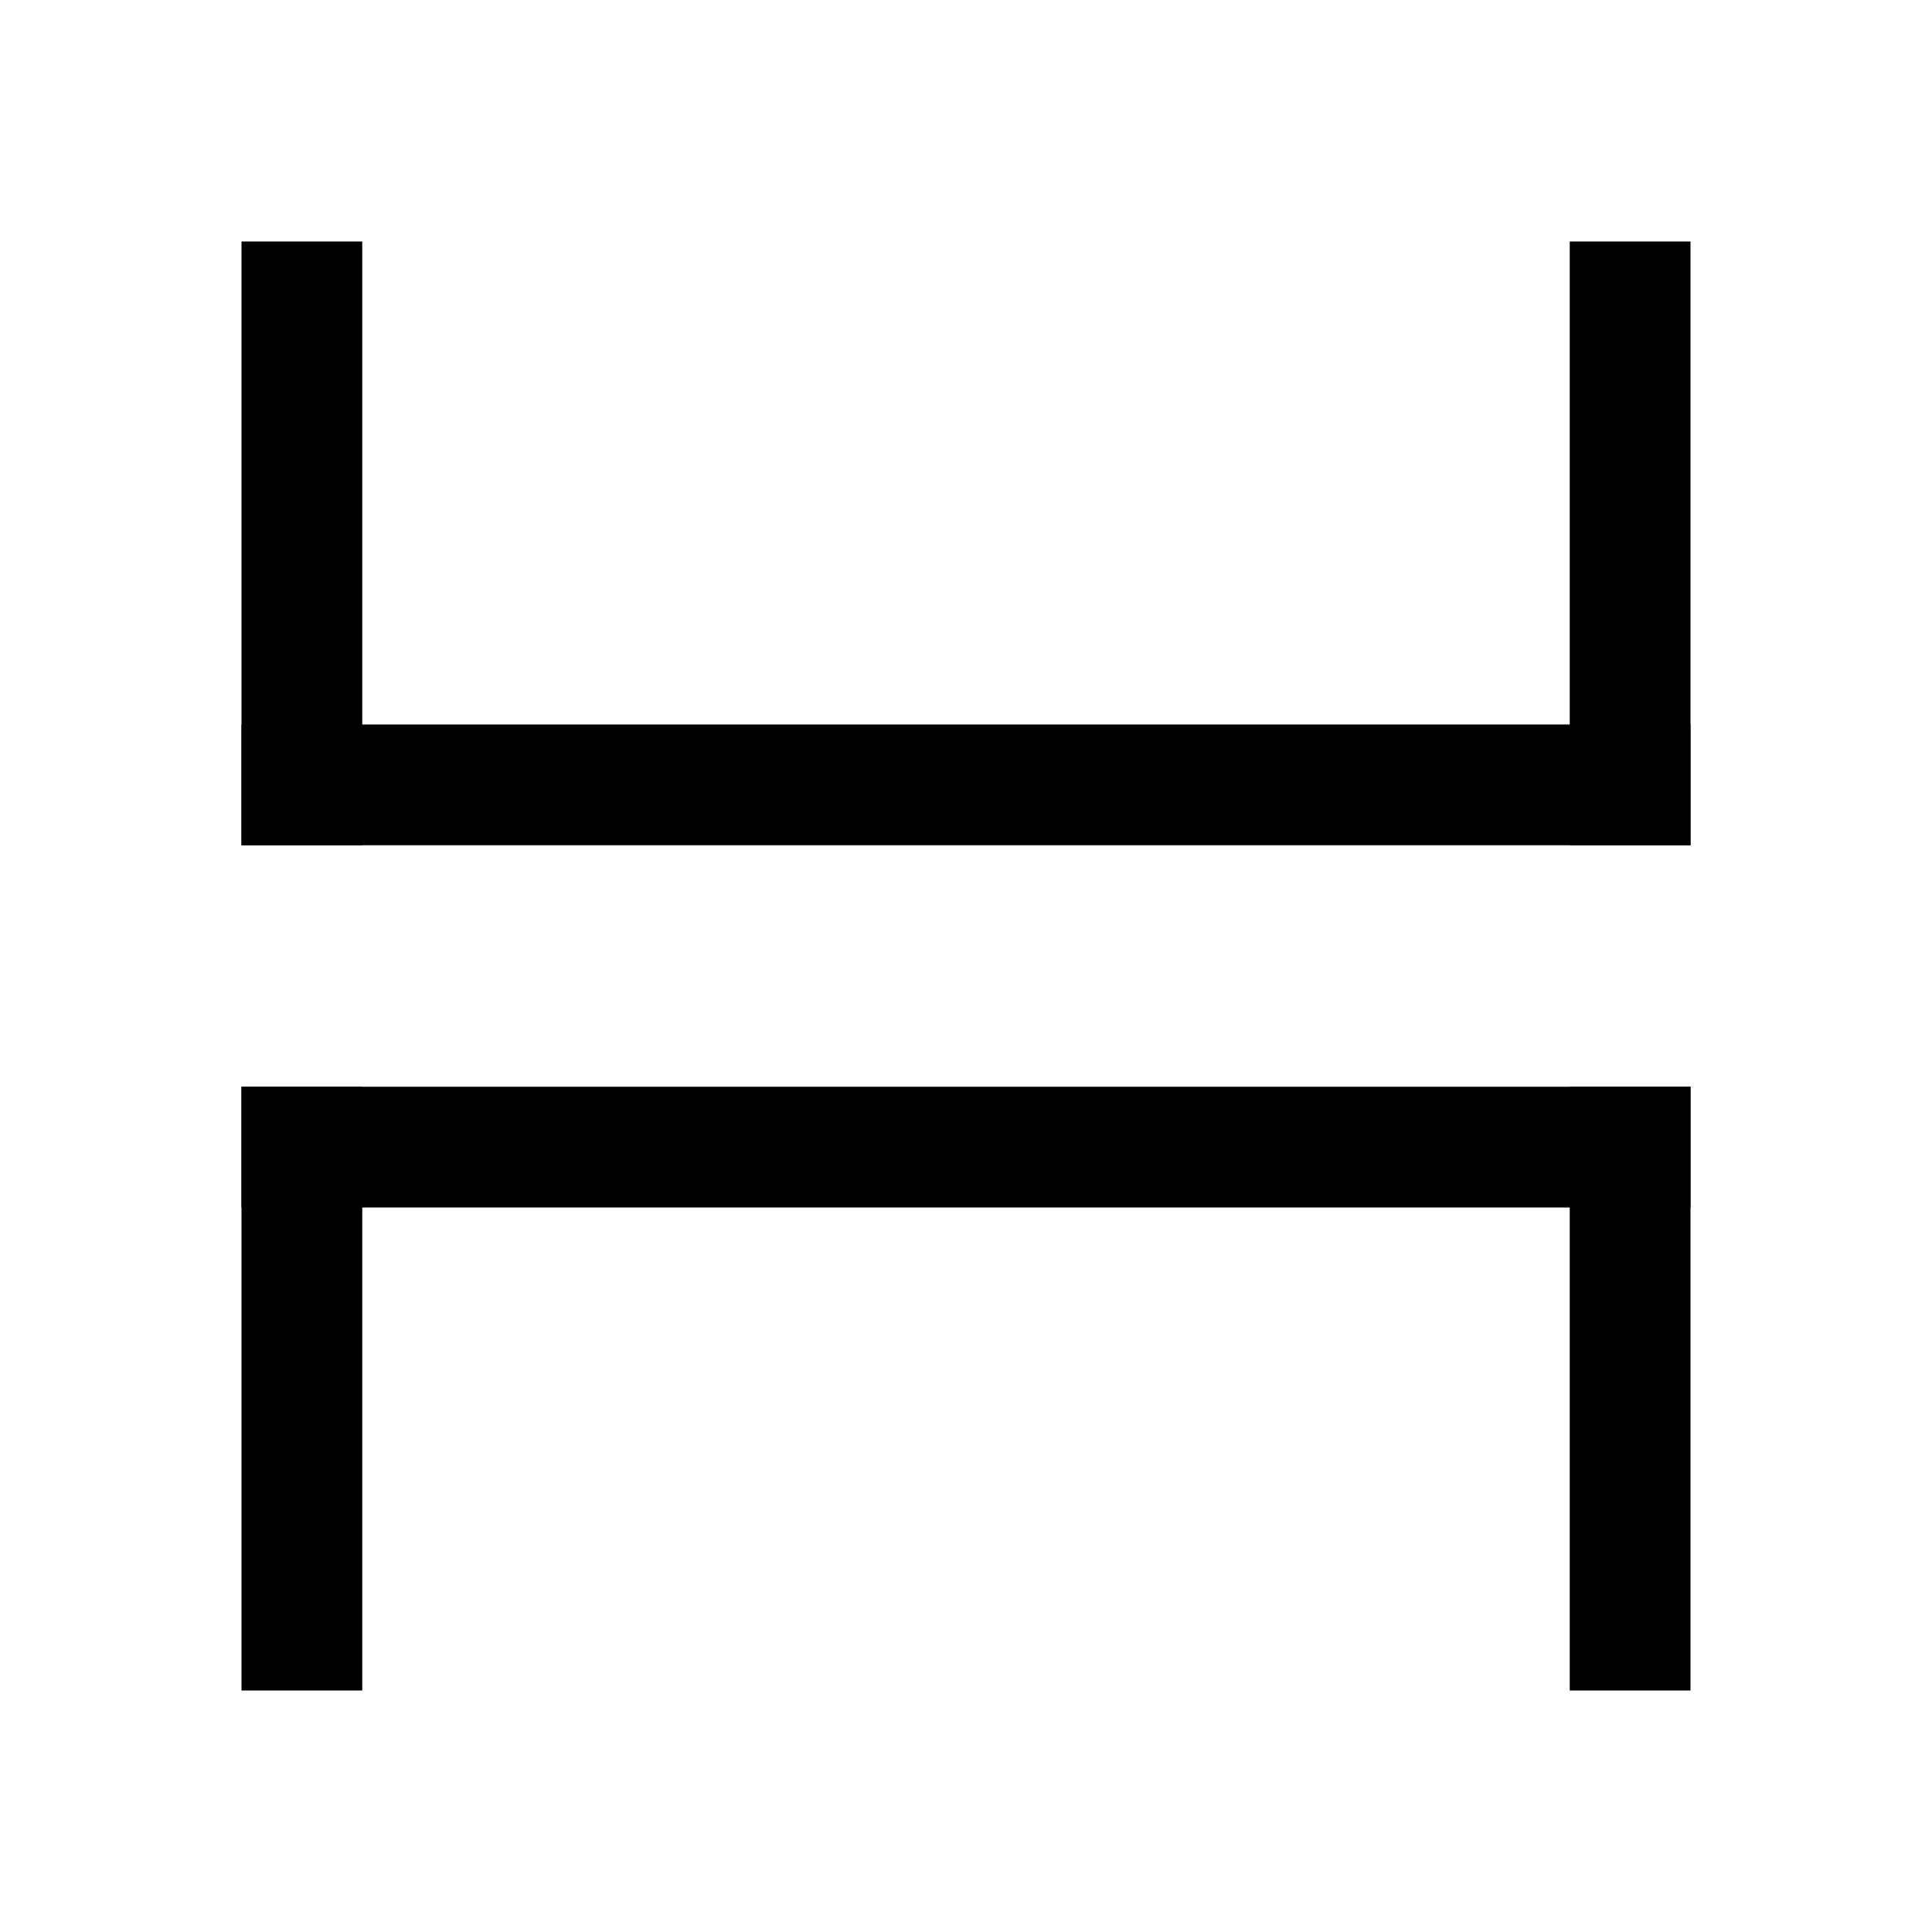 <svg id="Layer_1" data-name="Layer 1" xmlns="http://www.w3.org/2000/svg" viewBox="0 0 16 16"><defs><style>.cls-1{fill:none;stroke:#000;stroke-miterlimit:10;}</style></defs><line class="cls-1" x1="2" y1="6.5" x2="14" y2="6.5"/><line class="cls-1" x1="13.5" y1="2" x2="13.5" y2="7"/><line class="cls-1" x1="2.5" y1="2" x2="2.5" y2="7"/><line class="cls-1" x1="2" y1="9.5" x2="14" y2="9.5"/><line class="cls-1" x1="13.5" y1="14" x2="13.5" y2="9"/><line class="cls-1" x1="2.5" y1="14" x2="2.5" y2="9"/></svg>